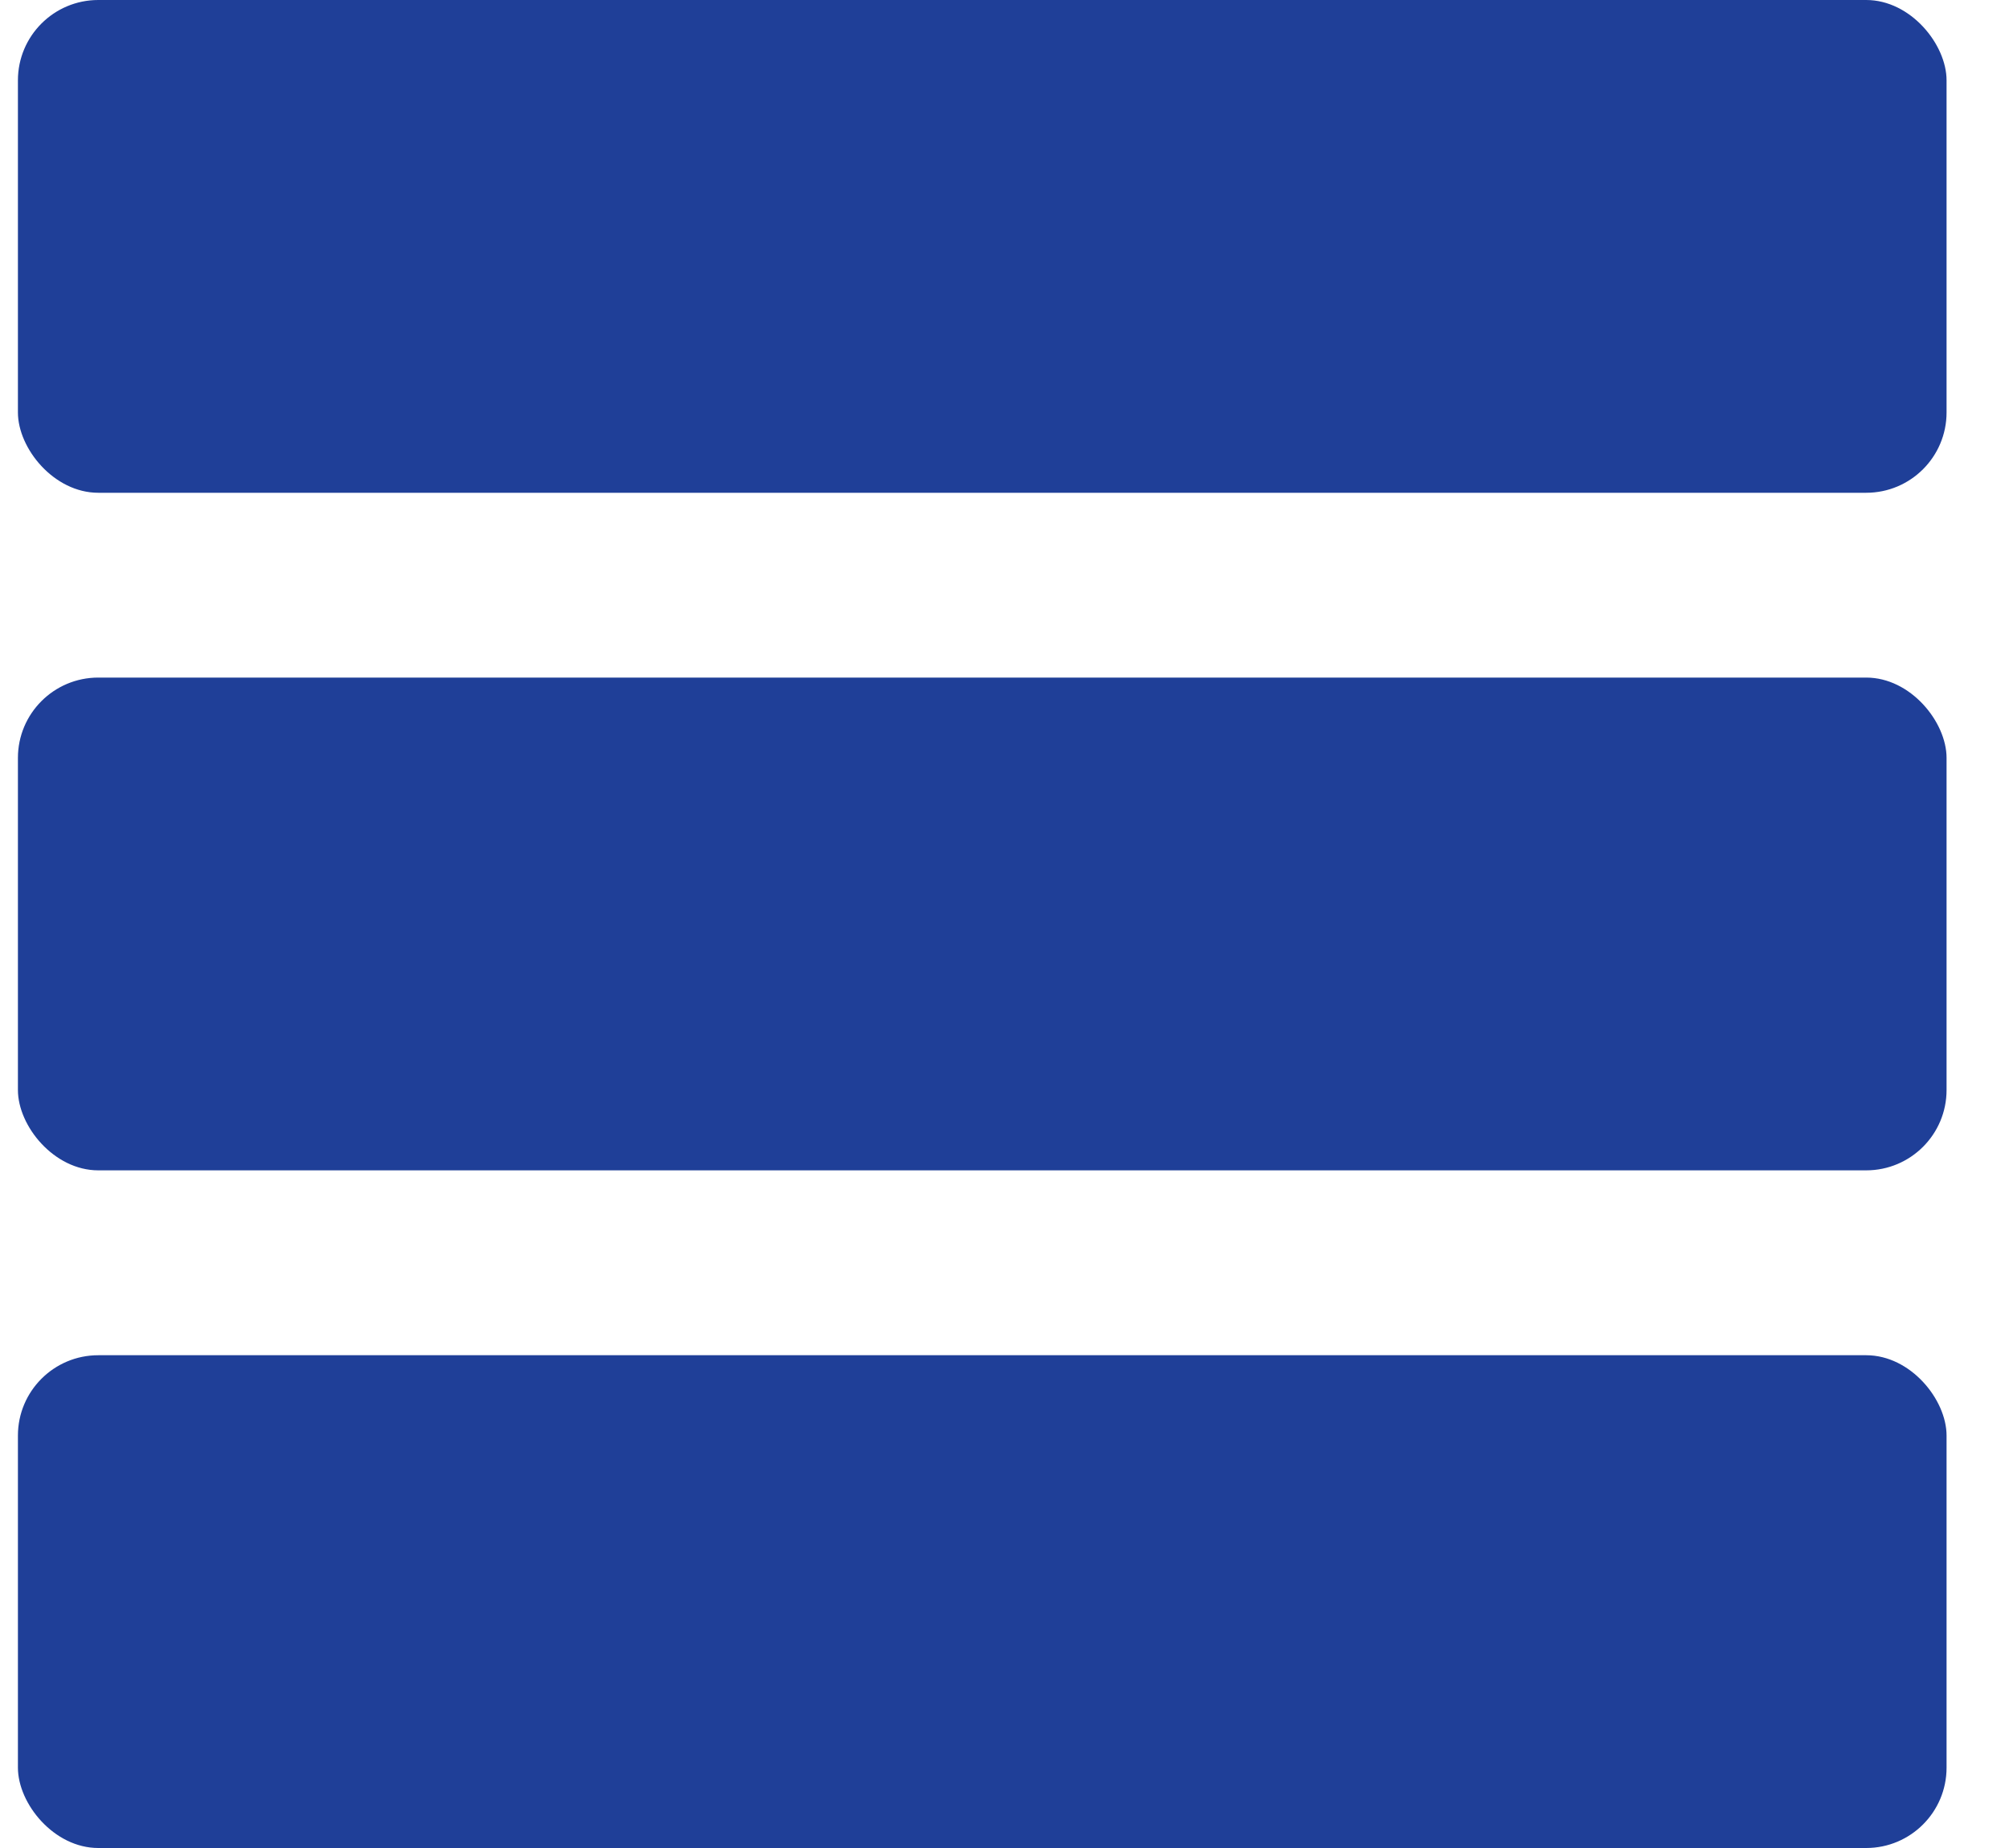 <svg width="25" height="23" viewBox="0 0 25 23" fill="none" xmlns="http://www.w3.org/2000/svg">
<rect x="0.223" width="24" height="6.133" rx="1" fill="#1F3F98"/>
<rect x="0.223" y="8.433" width="24" height="6.133" rx="1" fill="#1F3F98"/>
<rect x="0.223" y="16.867" width="24" height="6.133" rx="1" fill="#1F3F98"/>
</svg>
